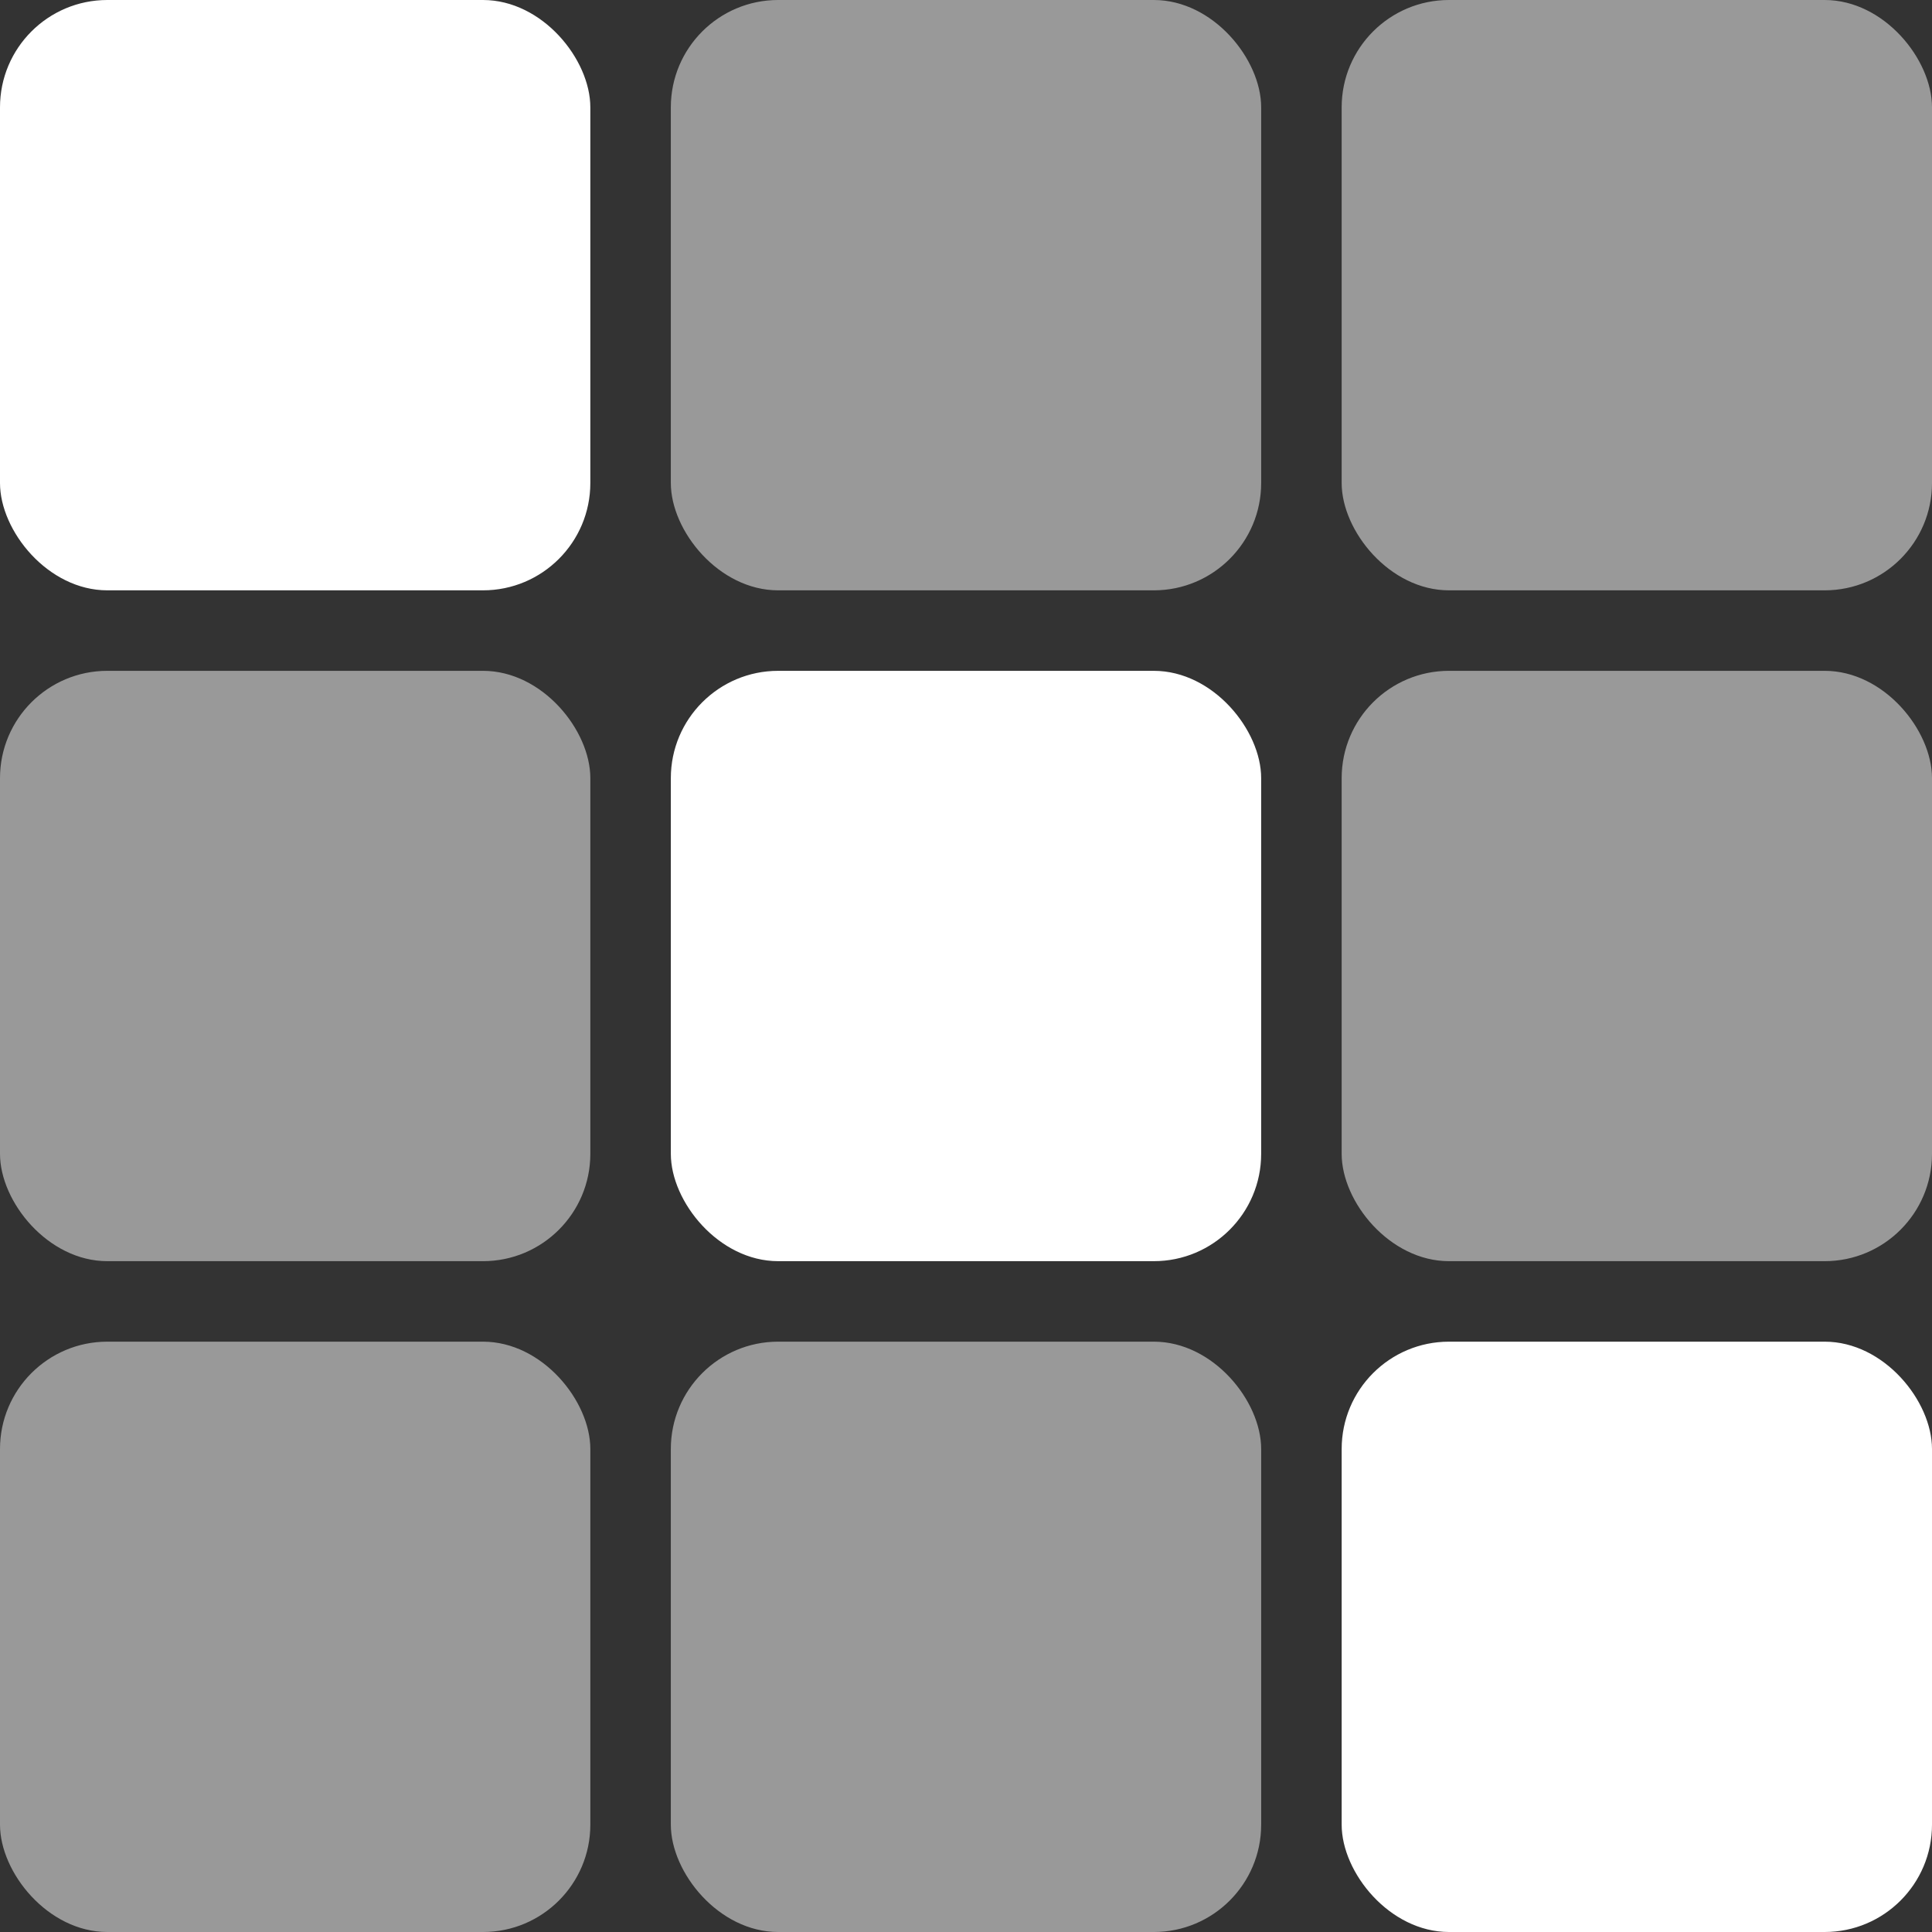 <svg width="72" height="72" viewBox="0 0 72 72" fill="none" xmlns="http://www.w3.org/2000/svg">
<rect x="0" y="0" width="72" height="72" fill="#333333" stroke="none"/>
<g clip-path="url(#clip0_908_470)">
<rect width="22" height="22" rx="4" fill="white"/>
<rect opacity="0.5" x="25" width="22" height="22" rx="4" fill="white"/>
<rect opacity="0.5" x="50" width="22" height="22" rx="4" fill="white"/>
<rect opacity="0.5" y="25" width="22" height="22" rx="4" fill="white"/>
<rect x="25" y="25" width="22" height="22" rx="4" fill="white"/>
<rect opacity="0.5" x="50" y="25" width="22" height="22" rx="4" fill="white"/>
<rect opacity="0.5" y="50" width="22" height="22" rx="4" fill="white"/>
<rect opacity="0.5" x="25" y="50" width="22" height="22" rx="4" fill="white"/>
<rect x="50" y="50" width="22" height="22" rx="4" fill="white"/>
</g>
<defs>
<clipPath id="clip0_908_470">
<rect width="72" height="72" fill="white"/>
</clipPath>
</defs>
</svg>
